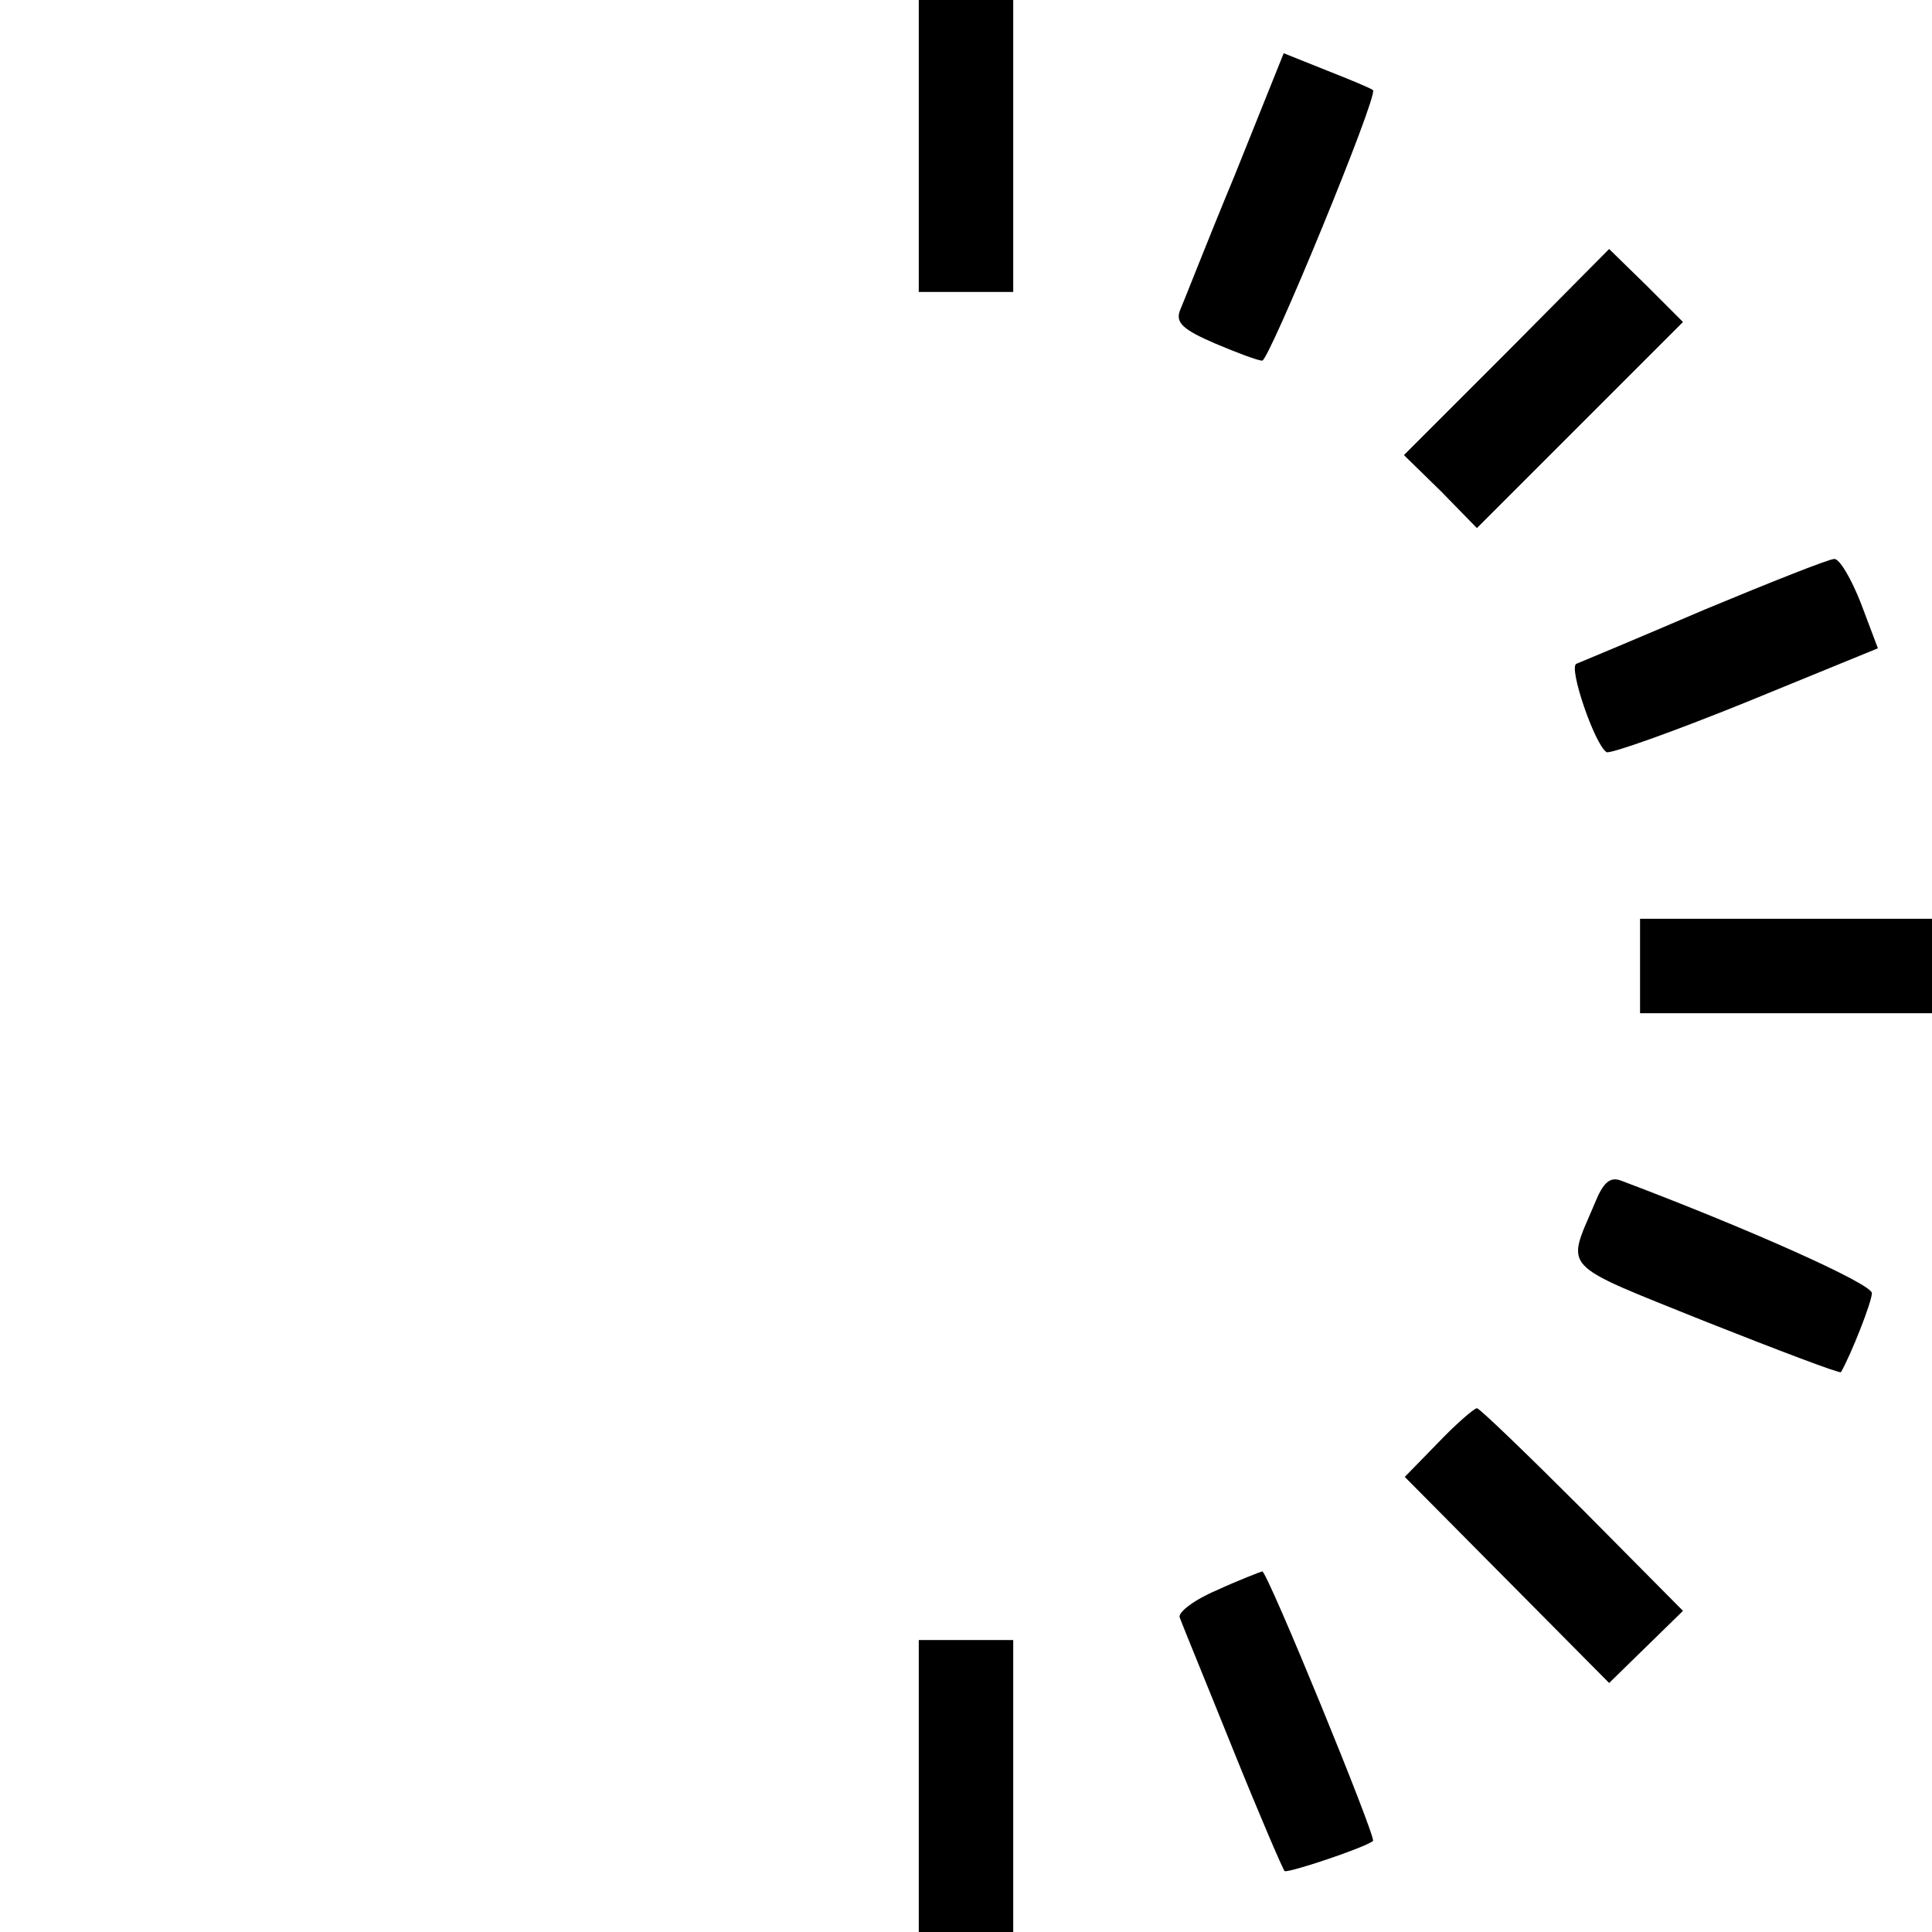 <?xml version="1.0" standalone="no"?>
<!DOCTYPE svg PUBLIC "-//W3C//DTD SVG 20010904//EN"
 "http://www.w3.org/TR/2001/REC-SVG-20010904/DTD/svg10.dtd">
<svg version="1.0" xmlns="http://www.w3.org/2000/svg"
 width="225pt" height="225pt" viewBox="0 0 225 225"
 preserveAspectRatio="xMidYMid meet">

<g transform="translate(0,225) scale(0.1,-0.1)"
fill="#000000" stroke="none">
<path d="M1070 2080 l0 -170 55 0 55 0 0 170 0 170 -55 0 -55 0 0 -170z"/>
<path d="M1438 2046 c-32 -77 -60 -149 -64 -158 -5 -14 4 -22 41 -38 26 -11
50 -20 55 -20 8 0 135 308 129 315 -2 2 -26 12 -54 23 l-50 20 -57 -142z"/>
<path d="M1755 1840 l-120 -120 43 -42 42 -43 120 120 120 120 -43 43 -43 42
-119 -120z"/>
<path d="M1985 1540 c-77 -33 -144 -61 -149 -63 -10 -3 21 -94 35 -103 5 -2
78 24 162 58 l154 63 -20 53 c-11 28 -25 52 -31 51 -6 0 -74 -27 -151 -59z"/>
<path d="M1910 1125 l0 -55 170 0 170 0 0 55 0 55 -170 0 -170 0 0 -55z"/>
<path d="M1857 848 c-33 -78 -42 -68 129 -137 86 -34 157 -61 158 -59 12 21
36 82 36 92 0 11 -146 76 -292 131 -13 5 -21 -2 -31 -27z"/>
<path d="M1675 570 l-39 -40 119 -120 119 -120 43 42 43 42 -117 118 c-65 65
-120 118 -123 118 -3 0 -24 -18 -45 -40z"/>
<path d="M1417 398 c-26 -11 -46 -26 -43 -32 2 -6 30 -74 61 -151 31 -77 59
-142 61 -144 3 -3 93 27 103 35 4 4 -123 314 -129 314 -3 -1 -27 -10 -53 -22z"/>
<path d="M1070 170 l0 -170 55 0 55 0 0 170 0 170 -55 0 -55 0 0 -170z"/>
</g>
</svg>
